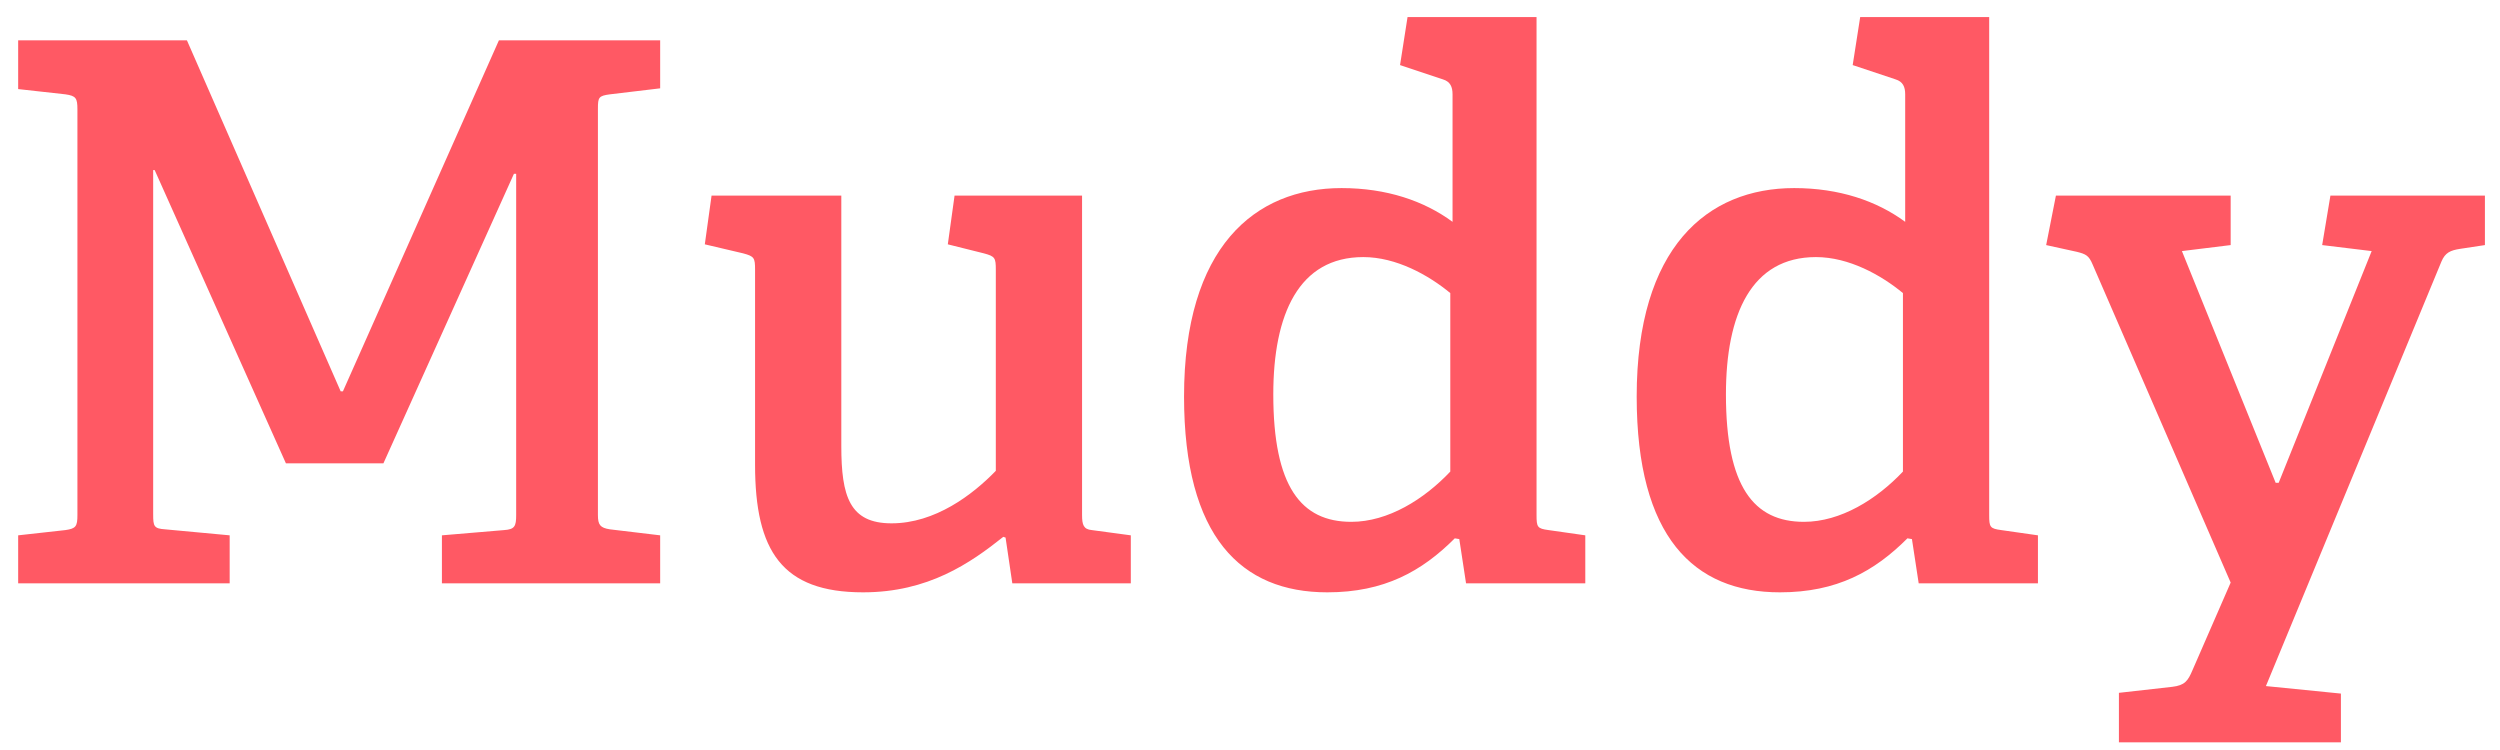 <svg width="120" height="36" viewBox="0 0 120 36" fill="none" xmlns="http://www.w3.org/2000/svg">
<path d="M21.212 25.696V28H31.688V25.696L29.276 25.408C28.808 25.336 28.7 25.192 28.7 24.724V5.212C28.7 4.672 28.736 4.6 29.276 4.528L31.688 4.24V1.936H23.948L16.46 18.784H16.352L8.972 1.936H0.872V4.276L3.14 4.528C3.644 4.6 3.716 4.708 3.716 5.248V24.724C3.716 25.264 3.644 25.372 3.14 25.444L0.872 25.696V28H11.024V25.696L7.928 25.408C7.388 25.372 7.352 25.264 7.352 24.688V8.164H7.424L13.724 22.24H18.404L24.668 8.344H24.776V24.724C24.776 25.264 24.704 25.408 24.2 25.444L21.212 25.696ZM48.267 25.804L48.591 28H54.279V25.696L52.407 25.444C52.011 25.408 51.939 25.192 51.939 24.724V9.388H45.819L45.495 11.728L47.223 12.16C47.763 12.304 47.799 12.376 47.799 12.952V22.6C46.683 23.752 44.883 25.12 42.795 25.12C40.779 25.12 40.383 23.824 40.383 21.412V9.388H34.155L33.831 11.728L35.667 12.16C36.207 12.304 36.243 12.376 36.243 12.952V22.312C36.243 26.452 37.539 28.432 41.427 28.432C44.559 28.432 46.575 27.028 48.159 25.768L48.267 25.804ZM70.046 25.876L70.37 28H76.094V25.696L74.33 25.444C73.79 25.372 73.754 25.3 73.754 24.724V0.82H67.562L67.202 3.124L69.254 3.808C69.614 3.916 69.722 4.168 69.722 4.528V10.648C68.354 9.64 66.554 9.028 64.394 9.028C60.218 9.028 56.834 11.872 56.834 19.036C56.834 25.768 59.57 28.432 63.71 28.432C66.446 28.432 68.246 27.424 69.83 25.84L70.046 25.876ZM69.614 14.068V22.636C68.354 23.968 66.626 25.048 64.862 25.048C62.45 25.048 61.118 23.356 61.118 18.928C61.118 15.076 62.342 12.34 65.438 12.34C67.022 12.34 68.57 13.204 69.614 14.068ZM91.773 25.876L92.097 28H97.821V25.696L96.057 25.444C95.517 25.372 95.481 25.3 95.481 24.724V0.82H89.289L88.929 3.124L90.981 3.808C91.341 3.916 91.449 4.168 91.449 4.528V10.648C90.081 9.64 88.281 9.028 86.121 9.028C81.945 9.028 78.561 11.872 78.561 19.036C78.561 25.768 81.297 28.432 85.437 28.432C88.173 28.432 89.973 27.424 91.557 25.84L91.773 25.876ZM91.341 14.068V22.636C90.081 23.968 88.353 25.048 86.589 25.048C84.177 25.048 82.845 23.356 82.845 18.928C82.845 15.076 84.069 12.34 87.165 12.34C88.749 12.34 90.297 13.204 91.341 14.068ZM101.708 33.256V35.632H112.364V33.292L108.764 32.932L117.188 12.556C117.368 12.124 117.62 12.016 118.088 11.944L119.276 11.764V9.388H111.86L111.464 11.764L113.84 12.052L109.376 23.176H109.232L104.732 12.052L107.072 11.764V9.388H98.684L98.216 11.764L99.692 12.088C100.124 12.196 100.268 12.268 100.448 12.7L107.072 27.964L105.236 32.176C105.02 32.68 104.876 32.896 104.264 32.968L101.708 33.256Z" fill="#FF5964"/>
</svg>
